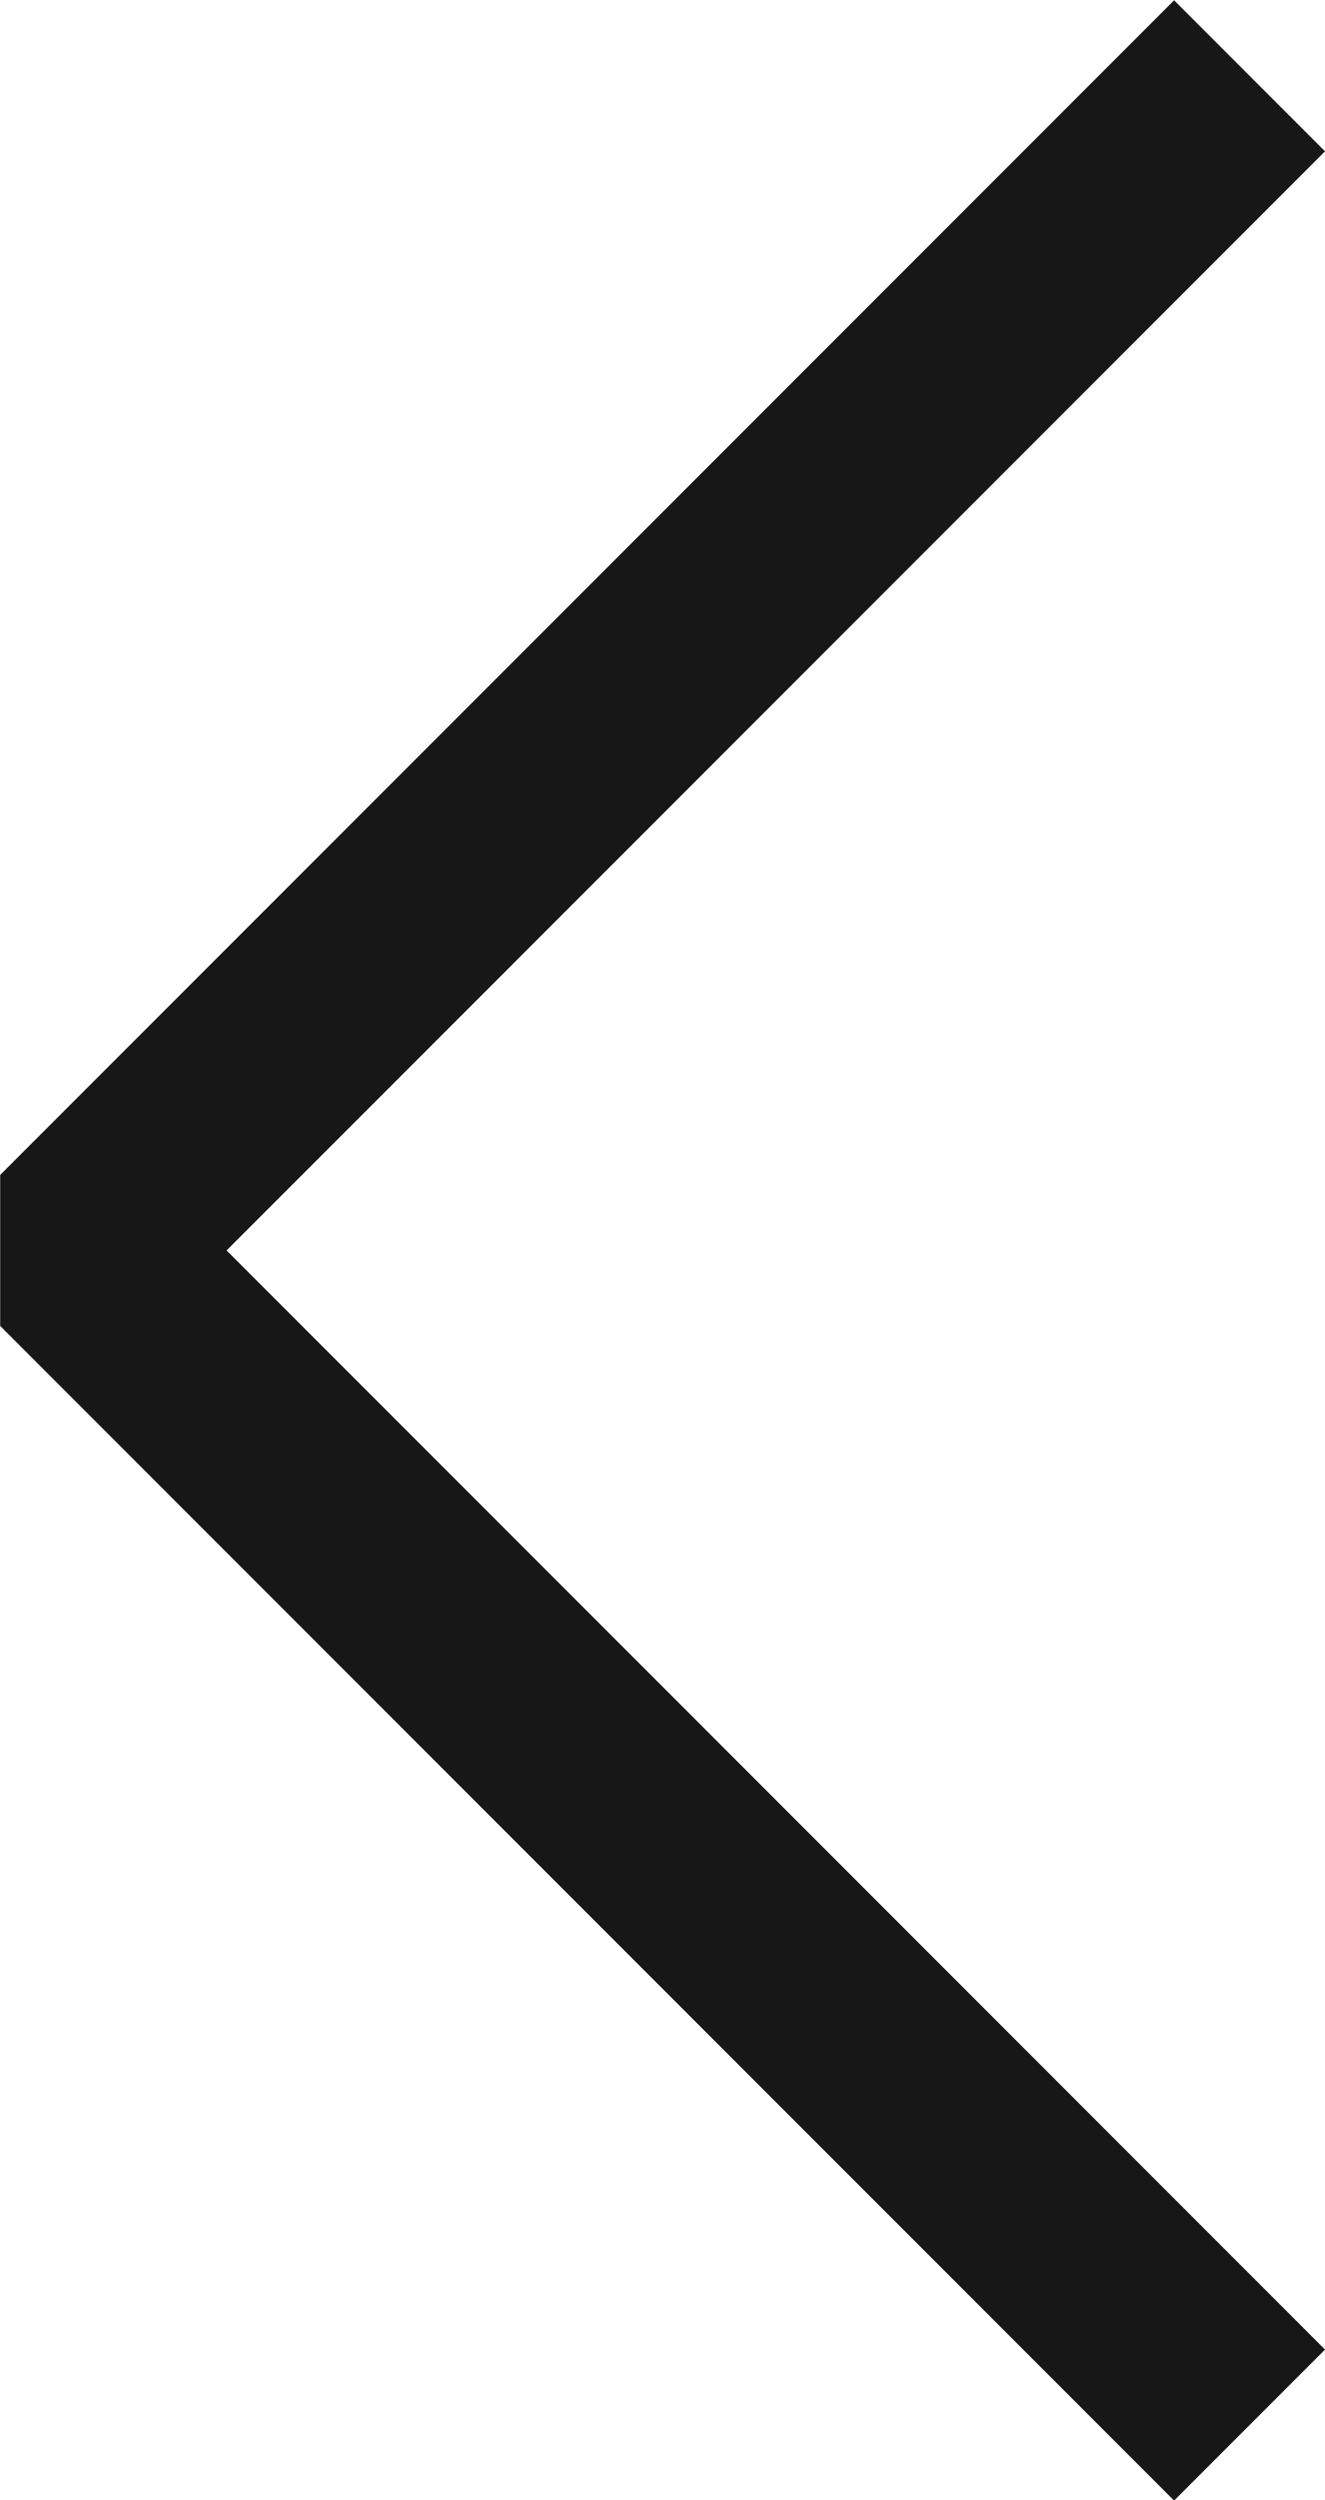 <svg xmlns="http://www.w3.org/2000/svg" width="12.416" height="23.414" viewBox="0 0 12.416 23.414"><path d="M21243.207,15492.7l-11,11,11,11" transform="translate(-21231.498 -15491.99)" fill="none" stroke="#171717" stroke-linejoin="bevel" stroke-width="2"/></svg>